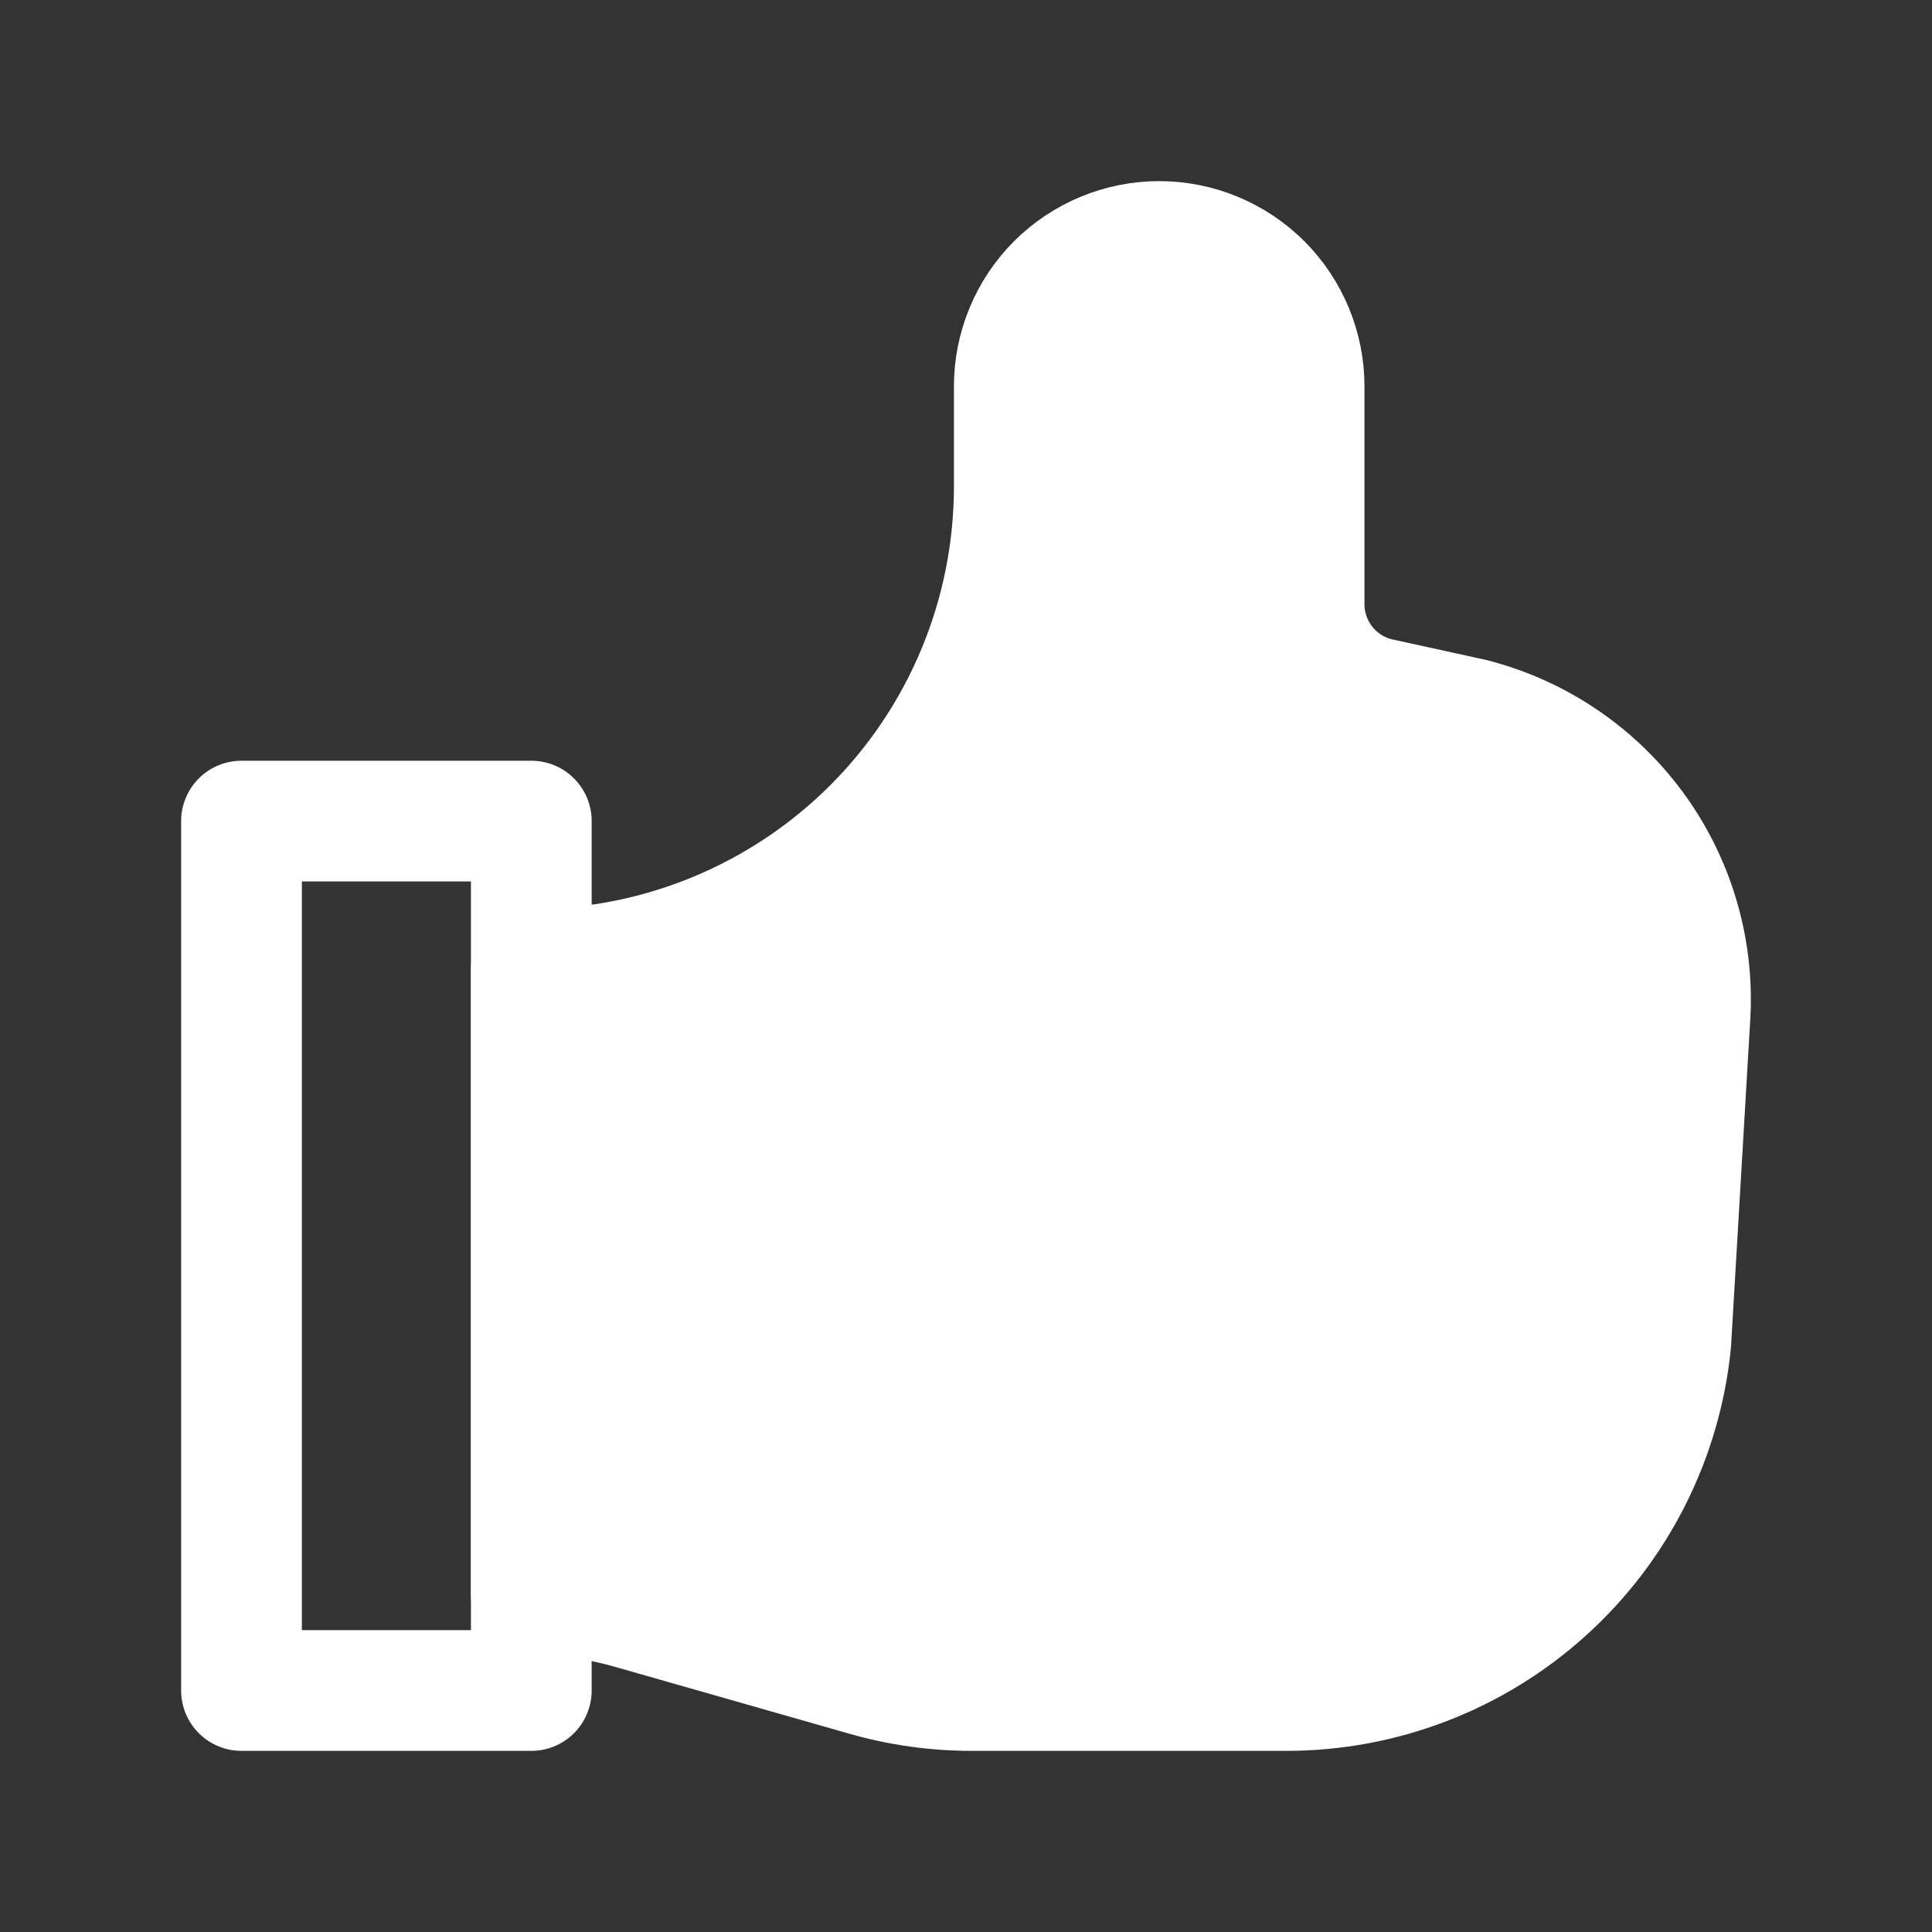 <svg width="24" height="24" viewBox="0 0 24 24" fill="none" xmlns="http://www.w3.org/2000/svg">
  <rect x="0" y="0" width="24" height="24" fill="#333333" stroke="none"/>
  <path
    d="M6.6 19.801C7.022 19.807 7.441 19.869 7.846 19.985L10.754 20.815C11.182 20.938 11.626 21 12.071 21H15.979C17.169 21 18.317 20.558 19.199 19.76C20.082 18.962 20.636 17.864 20.755 16.68L20.995 12.6C21.038 11.767 20.79 10.945 20.294 10.275C19.797 9.605 19.084 9.128 18.275 8.925L17.111 8.67C16.851 8.606 16.62 8.456 16.455 8.245C16.29 8.034 16.2 7.774 16.2 7.506V4.8C16.2 4.323 16.01 3.865 15.673 3.527C15.335 3.19 14.877 3 14.4 3C13.923 3 13.465 3.19 13.127 3.527C12.79 3.865 12.6 4.323 12.6 4.8V6.043C12.6 7.635 11.968 9.161 10.843 10.286C9.717 11.411 8.191 12.043 6.6 12.043V19.801Z"
    fill="white" stroke="white" stroke-width="1.5" stroke-linecap="round" stroke-linejoin="round"/>
  <path d="M3 10.2H6.6V21H3V10.2Z" stroke="white" stroke-width="1.5" stroke-linecap="round"
        stroke-linejoin="round"/>
</svg>
